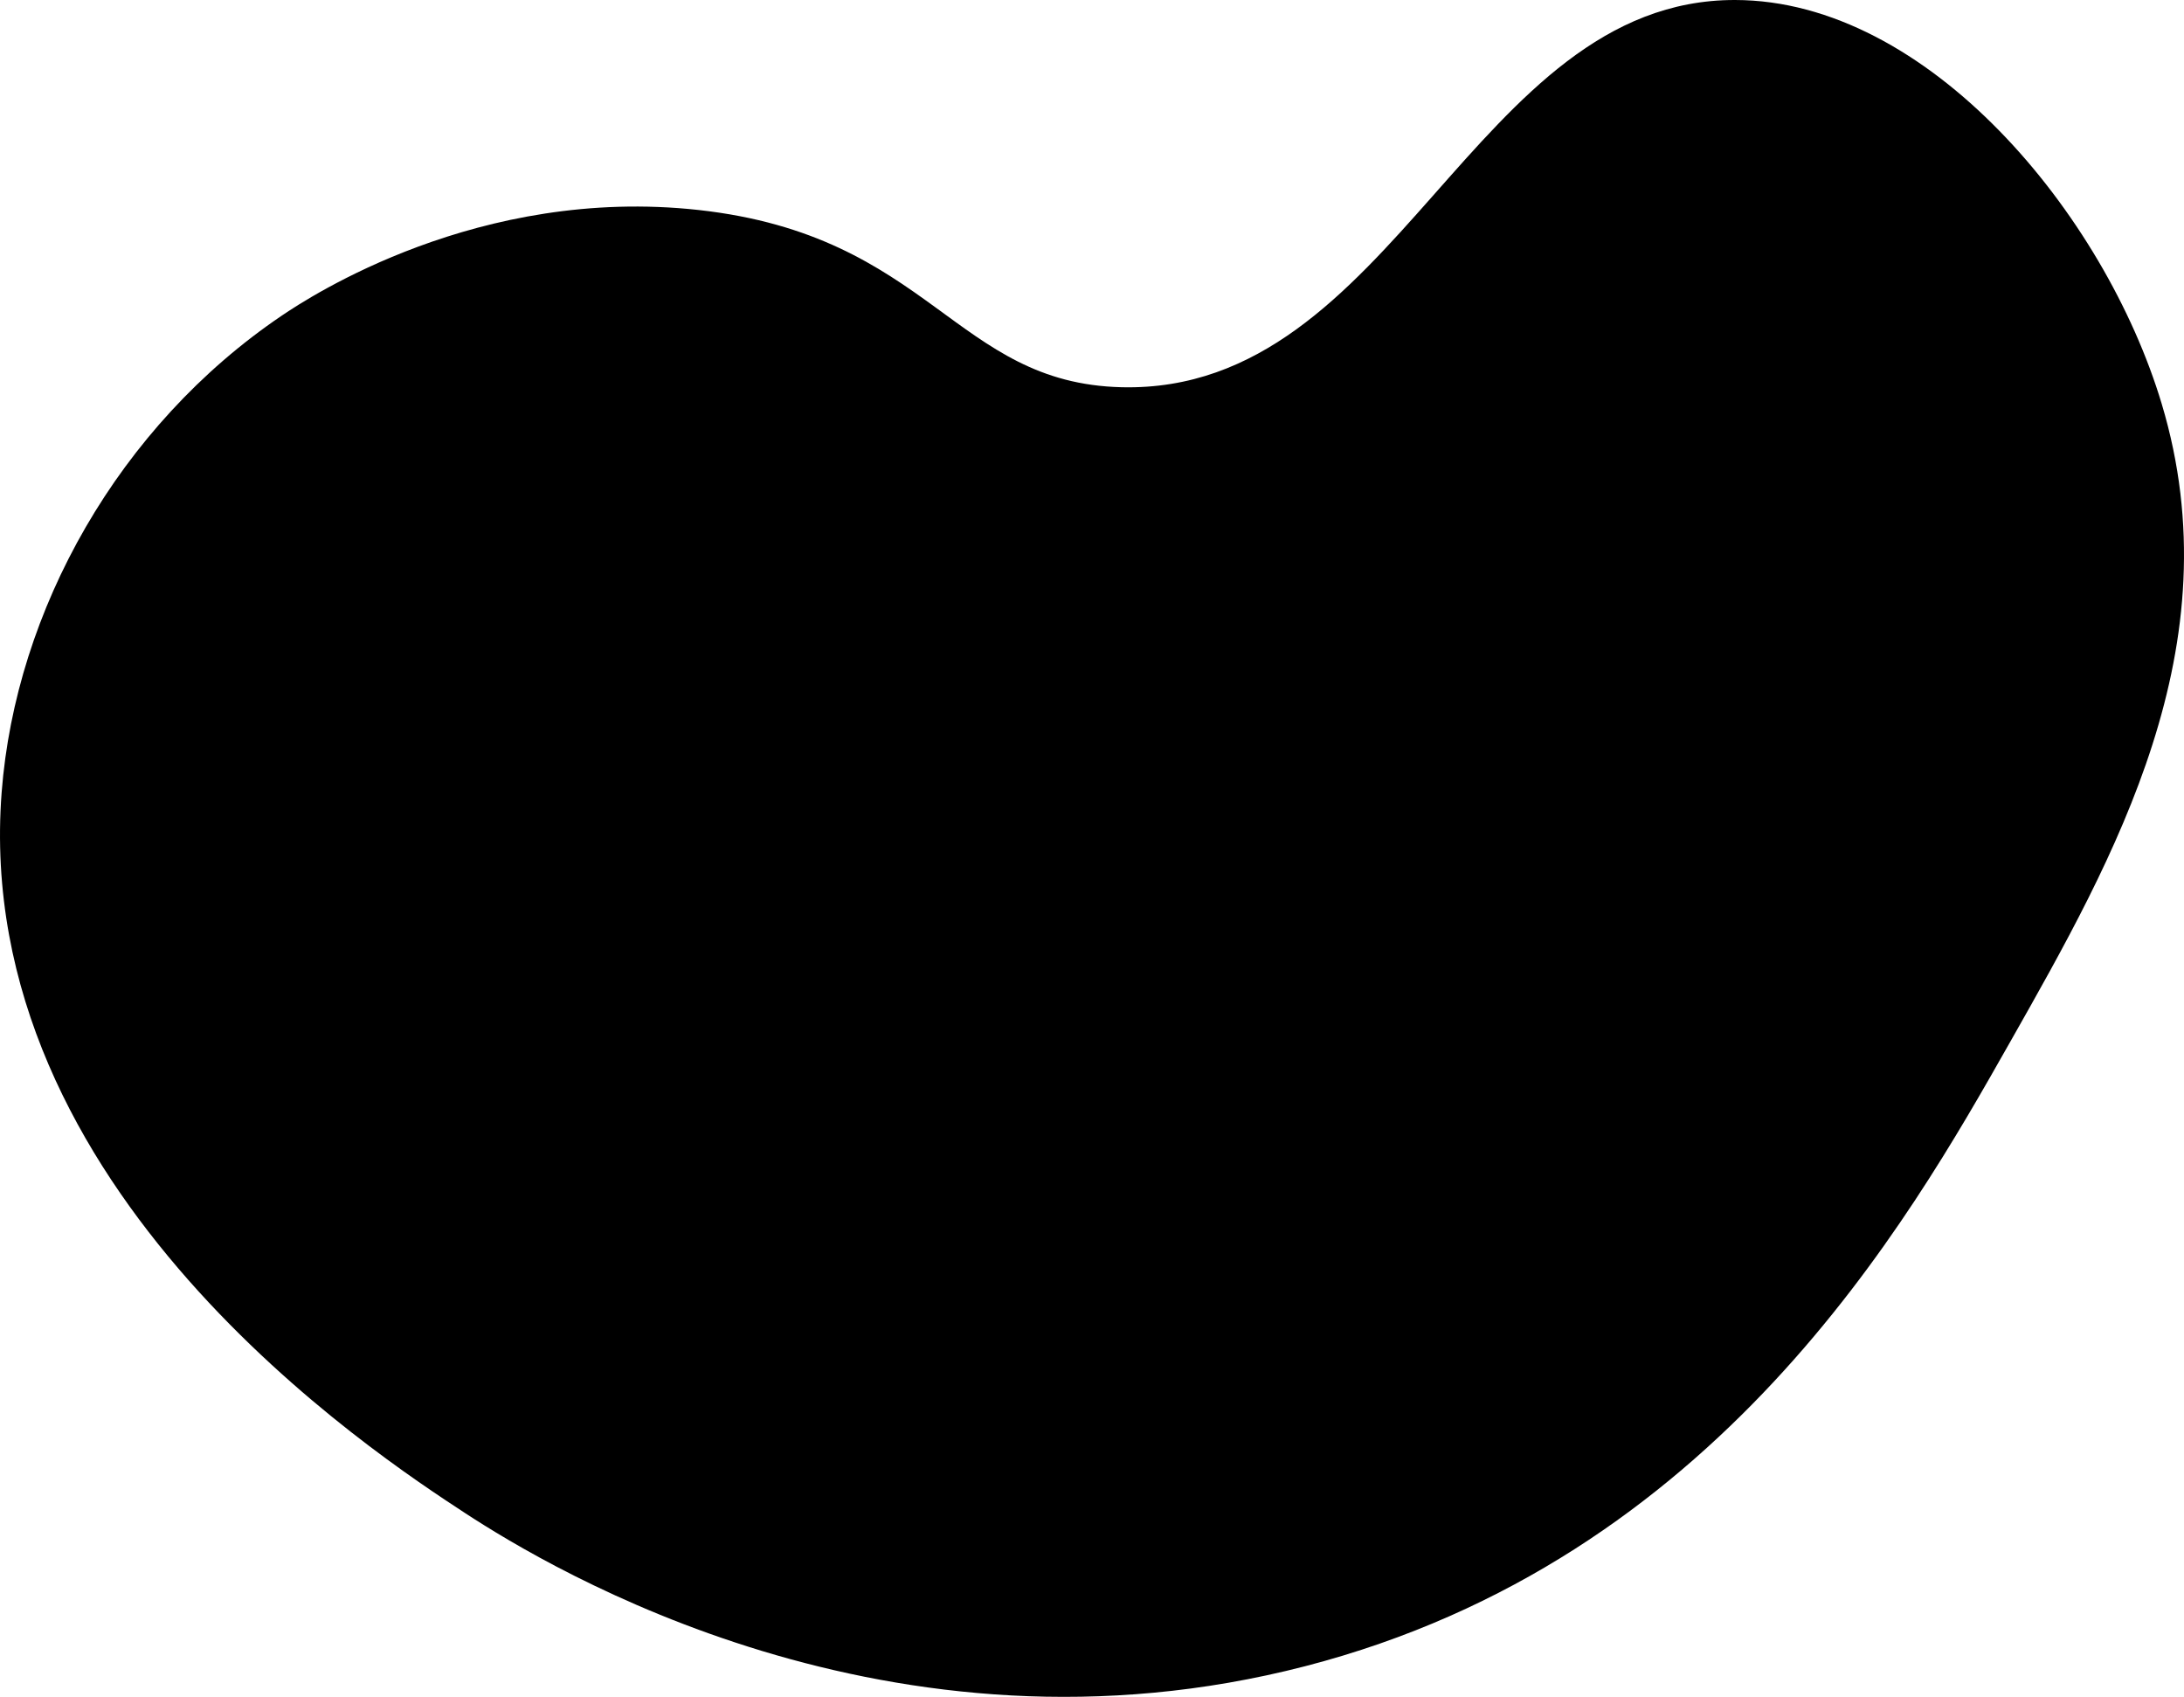 <svg id="Forside" xmlns="http://www.w3.org/2000/svg" viewBox="0 0 645 501"><defs><style>.cls-1{fill:#f9cf00;}</style></defs><g id="Tema5.1"><path d="M206.32,62c68.64,7.6,75.64,51.2,125,52.33C412.18,116.2,435-.1,512.41,0c57,.07,109.16,63.18,126,119.21,21.5,71.55-13.86,133.93-44.75,188.42C563.43,361,507,460.5,385.47,491.94c-122.4,31.66-222.58-28.56-248-45.13C110.86,429.4-8.55,351.43.49,233.9,4.62,180.19,35,125.81,83.2,93.2,91.52,87.57,141.43,54.84,206.32,62Z"/></g><g id="Tema2"><path class="cls-1" d="M72.07-776.25C43.44-755,11.92-731.72,3.75-701.69c-9.29,34.16,15,64.59,33.64,96.27,48.7,82.71,82.89,214.25,45.26,259-42.28,50.3-190.38,9-285.3-62C-326.36-500.91-355.07-640.49-363-682c-13.05-68.6-41.58-218.6,58.32-328.17,101.14-110.93,268.08-108.19,370-61.71,31.59,14.41,93.87,42.81,110.48,105,15.72,58.88-14.73,128.38-57.3,161.29C103.48-793.9,98.25-795.63,72.07-776.25Z"/></g></svg>